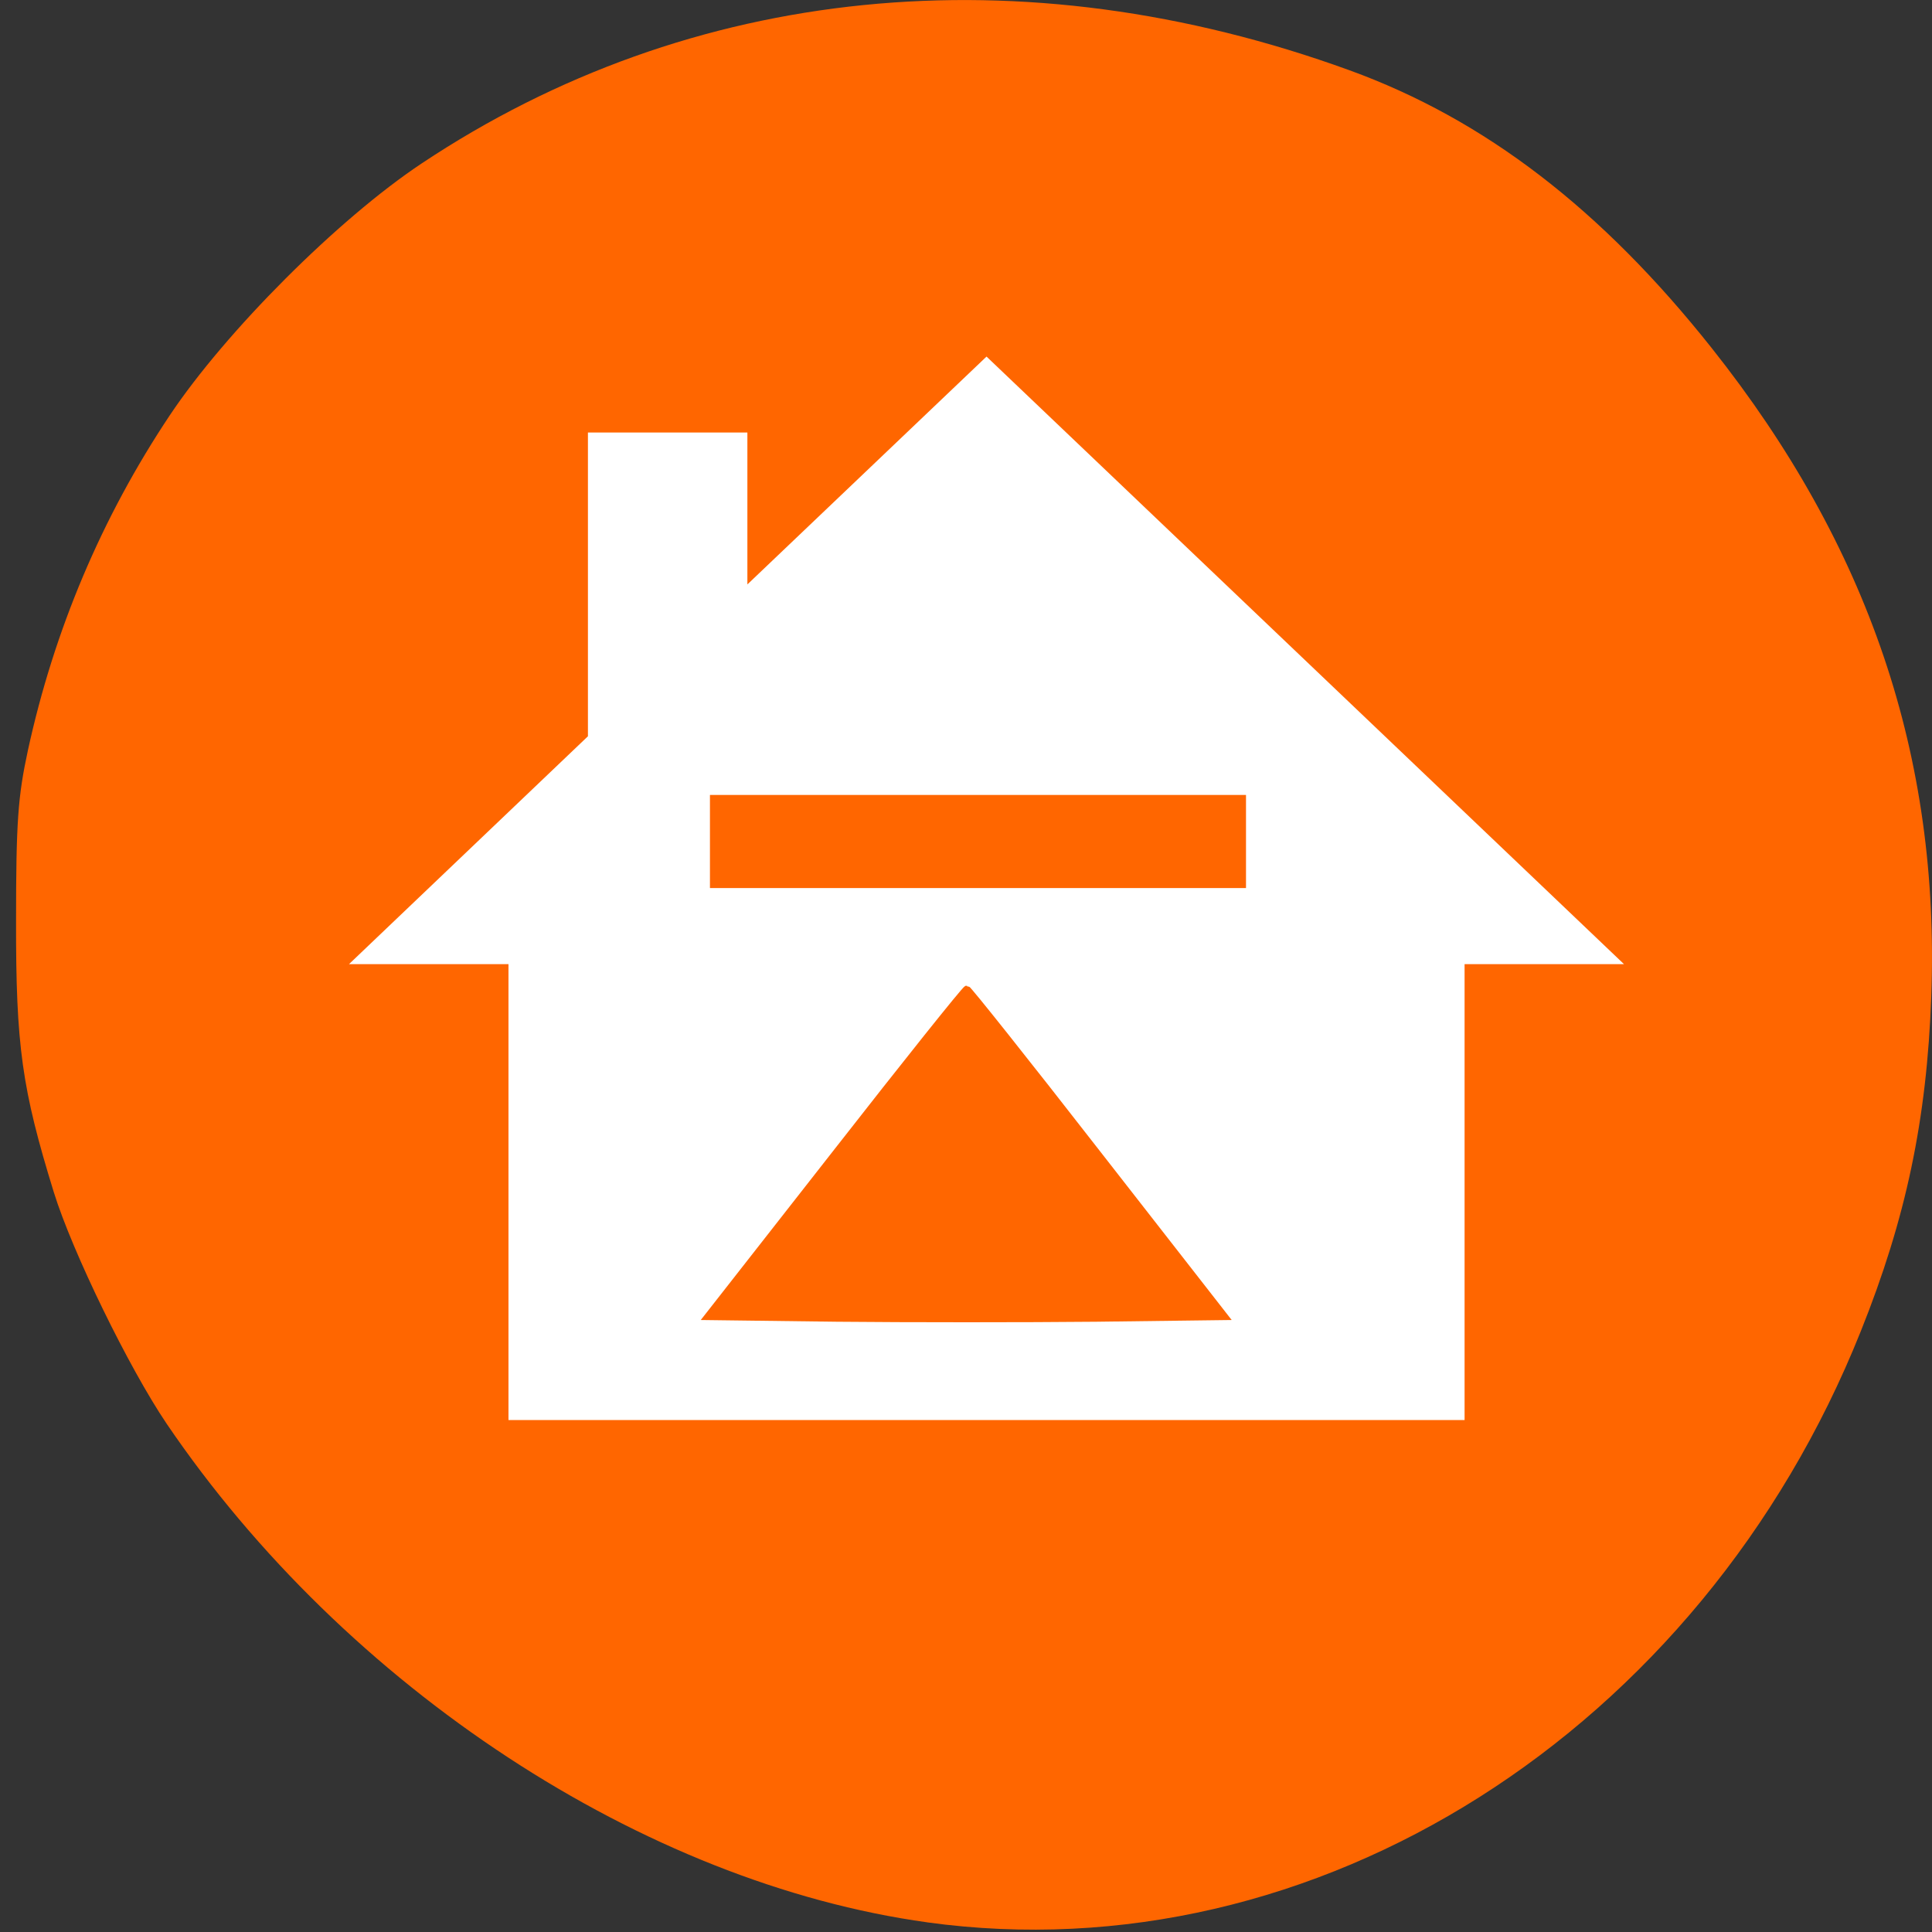 
<svg xmlns="http://www.w3.org/2000/svg" xmlns:xlink="http://www.w3.org/1999/xlink" width="32px" height="32px" viewBox="0 0 32 32" version="1.1">
<rect x="0" y="0" width="32" height="32" fill="#333333" stroke="none"/>
<g id="surface1">
<path style=" stroke:none;fill-rule:nonzero;fill:rgb(100%,40%,0%);fill-opacity:1;" d="M 15.359 31.84 C 10.664 31.191 5.727 27.953 2.758 23.578 C 2.133 22.652 1.199 20.738 0.891 19.746 C 0.363 18.035 0.262 17.324 0.266 15.25 C 0.266 13.613 0.297 13.195 0.461 12.434 C 0.895 10.438 1.684 8.57 2.812 6.879 C 3.738 5.492 5.598 3.629 6.984 2.707 C 11.438 -0.258 16.922 -0.809 22.352 1.164 C 24.59 1.977 26.527 3.465 28.352 5.766 C 30.953 9.043 32.133 12.531 31.988 16.5 C 31.914 18.547 31.57 20.18 30.82 22.051 C 28.168 28.684 21.785 32.727 15.355 31.84 Z M 15.359 31.84 "/>
<path style=" stroke:none;fill-rule:nonzero;fill:rgb(100%,100%,100%);fill-opacity:1;" d="M 16.34 5.906 L 26.898 15.969 L 24.258 15.969 L 24.258 23.52 L 8.422 23.52 L 8.422 15.969 L 5.781 15.969 L 9.738 12.195 L 9.738 7.164 L 12.379 7.164 L 12.379 9.68 Z M 16.34 5.906 "/>
<path style="fill-rule:evenodd;fill:rgb(100%,40%,0%);fill-opacity:1;stroke-width:1.278;stroke-linecap:butt;stroke-linejoin:miter;stroke:rgb(100%,40%,0%);stroke-opacity:1;stroke-miterlimit:4;" d="M 76.58 175.964 L 76.58 167.289 L 178.543 167.289 L 178.543 184.592 L 76.58 184.592 Z M 76.58 175.964 " transform="matrix(0.086,0,0,-0.083,5.228,28.541)"/>
<path style="fill-rule:evenodd;fill:rgb(100%,40%,0%);fill-opacity:1;stroke-width:1.239;stroke-linecap:butt;stroke-linejoin:miter;stroke:rgb(100%,40%,0%);stroke-opacity:1;stroke-miterlimit:4;" d="M 100.138 113.785 L 75.404 81.055 L 100.409 80.727 C 114.155 80.586 136.582 80.586 150.283 80.727 L 175.197 81.055 L 150.554 113.785 C 137.034 131.792 125.685 146.563 125.414 146.563 C 125.097 146.563 113.748 131.839 100.138 113.785 Z M 100.138 113.785 " transform="matrix(0.086,0,0,-0.083,5.228,28.541)"/>
</g>
</svg>
